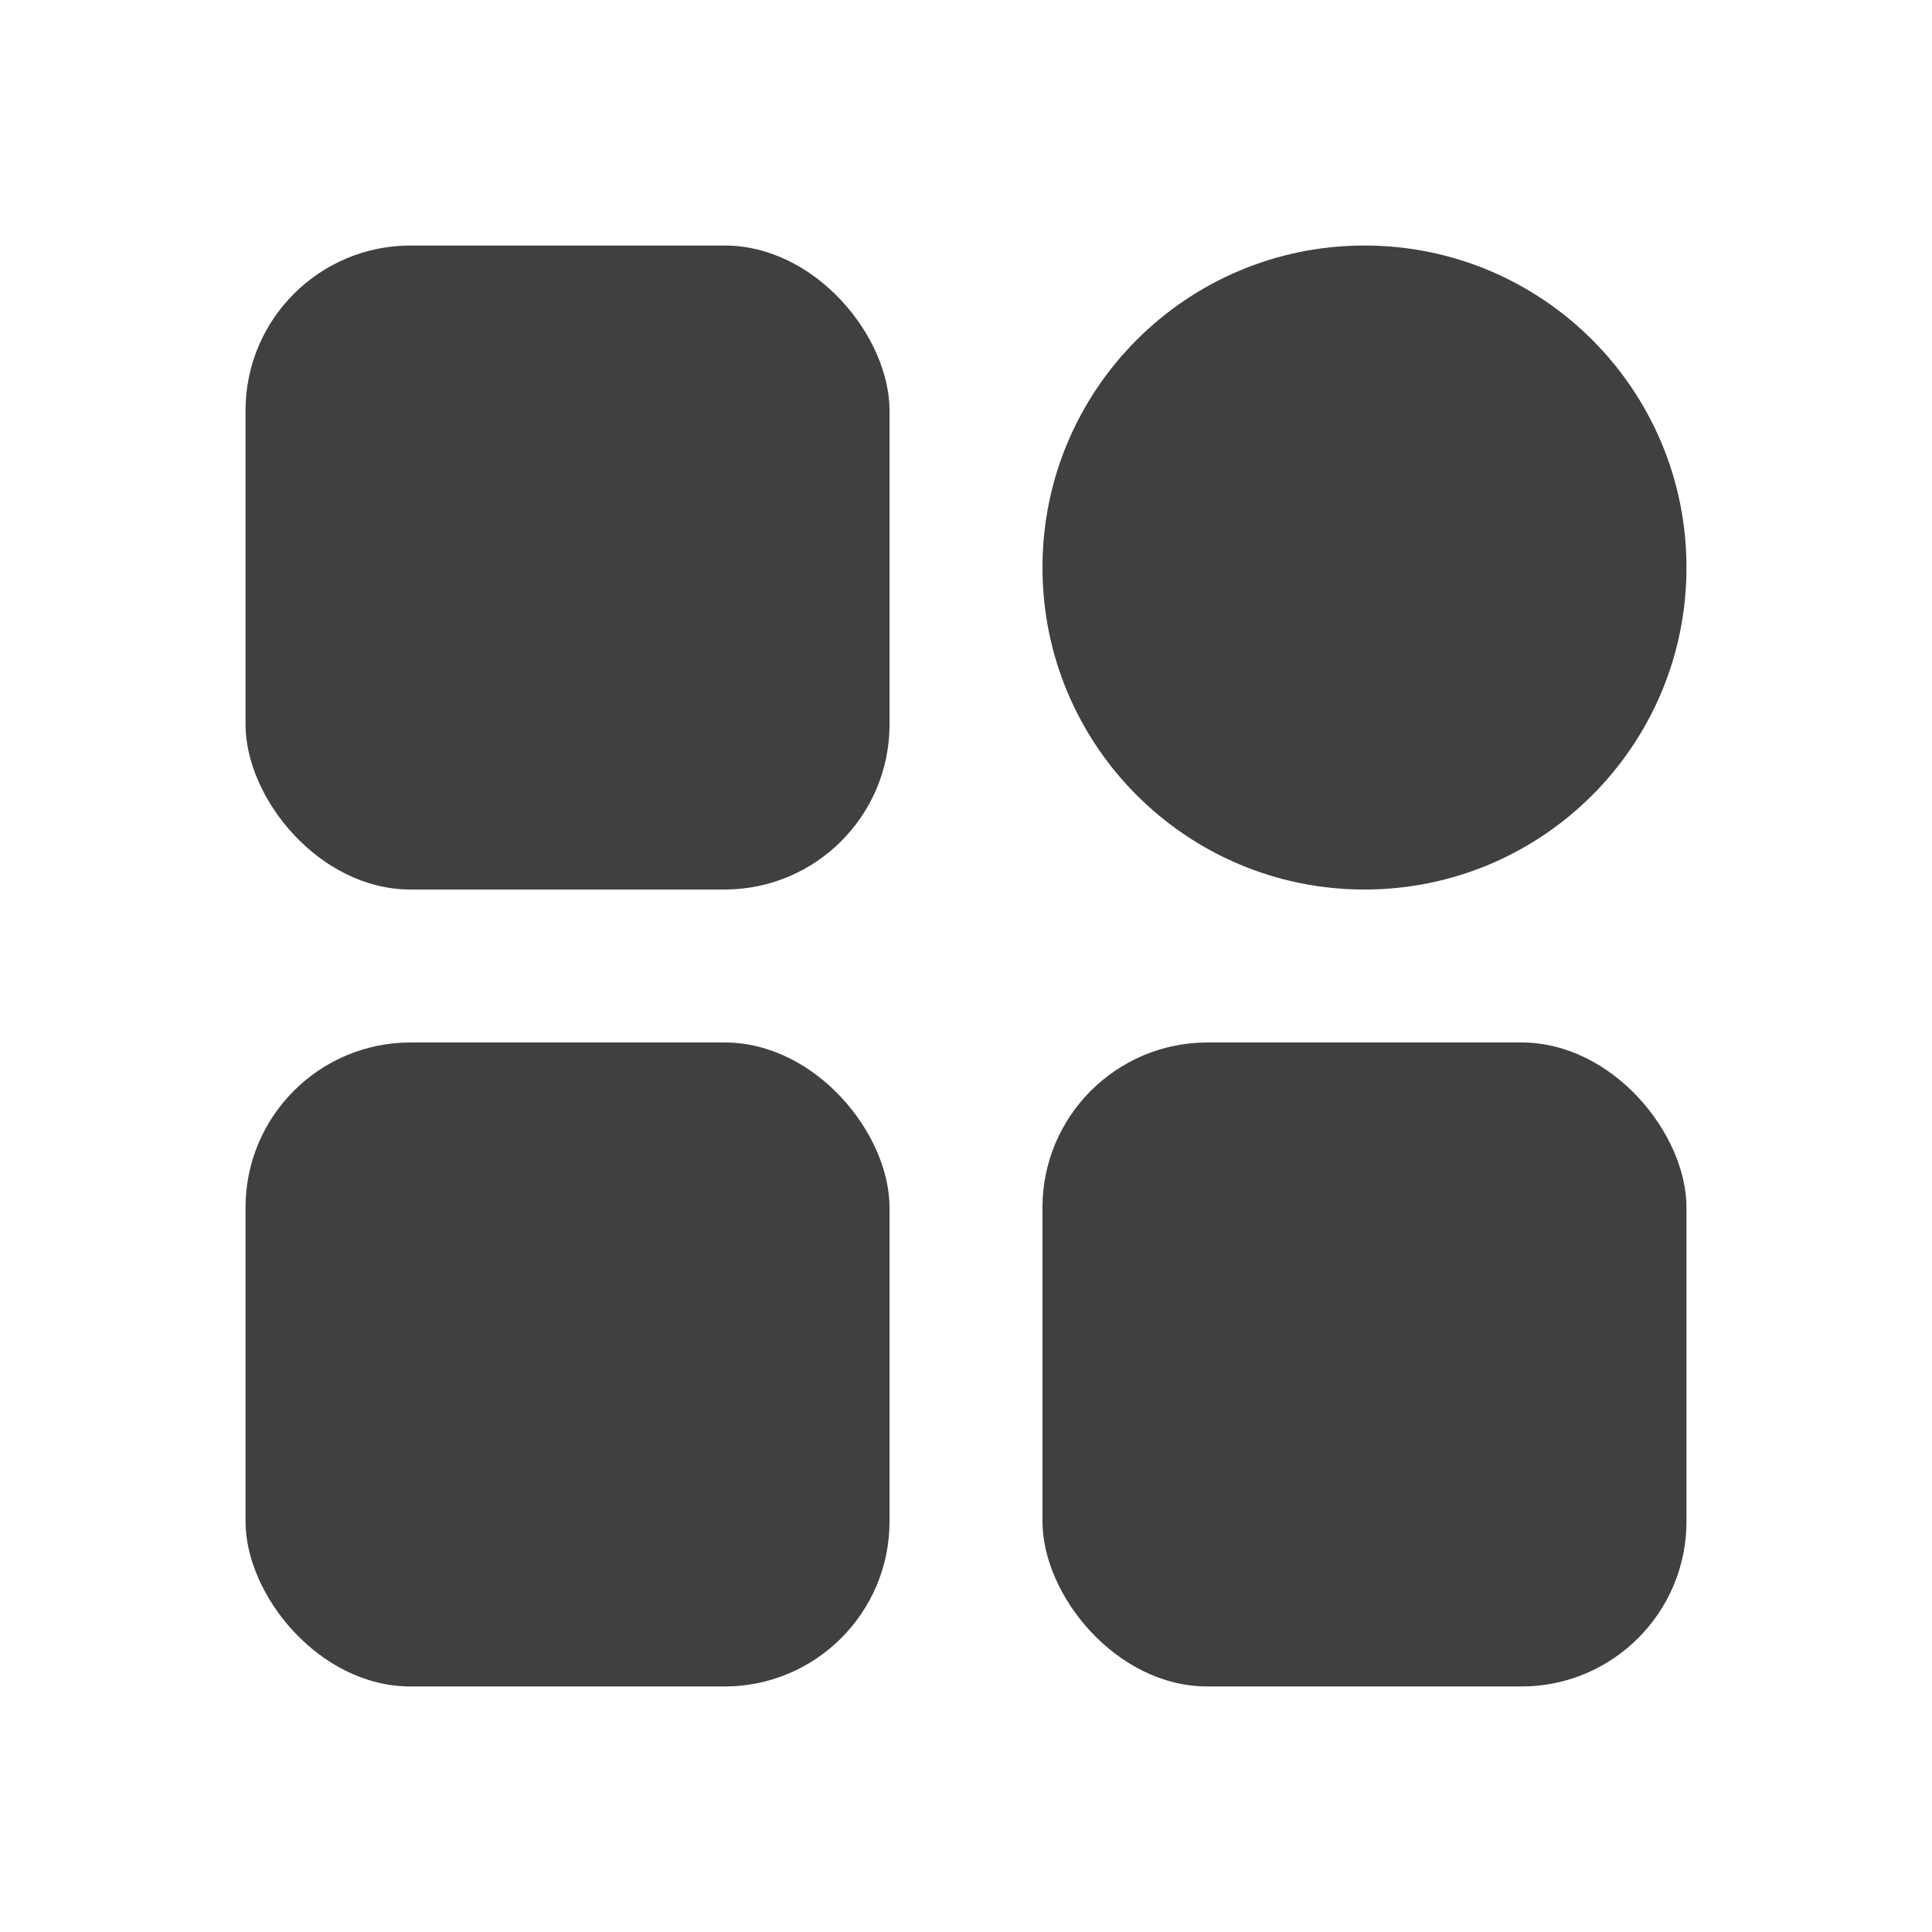 <?xml version="1.0" encoding="UTF-8"?>
<svg id="TF" xmlns="http://www.w3.org/2000/svg" viewBox="0 0 24 24">
  <rect x="3.05" y="3.05" width="8" height="8" rx="2.05" ry="2.05" style="fill: #404040; stroke-width: 0px;"/>
  <rect x="3.05" y="12.95" width="8" height="8" rx="2.05" ry="2.05" style="fill: #404040; stroke-width: 0px;"/>
  <rect x="12.95" y="12.95" width="8" height="8" rx="2.05" ry="2.05" style="fill: #404040; stroke-width: 0px;"/>
  <path d="M16.95,11.05c2.21,0,4-1.79,4-4s-1.79-4-4-4-4,1.79-4,4,1.79,4,4,4Z" style="fill: #404040; stroke-width: 0px;"/>
</svg>
